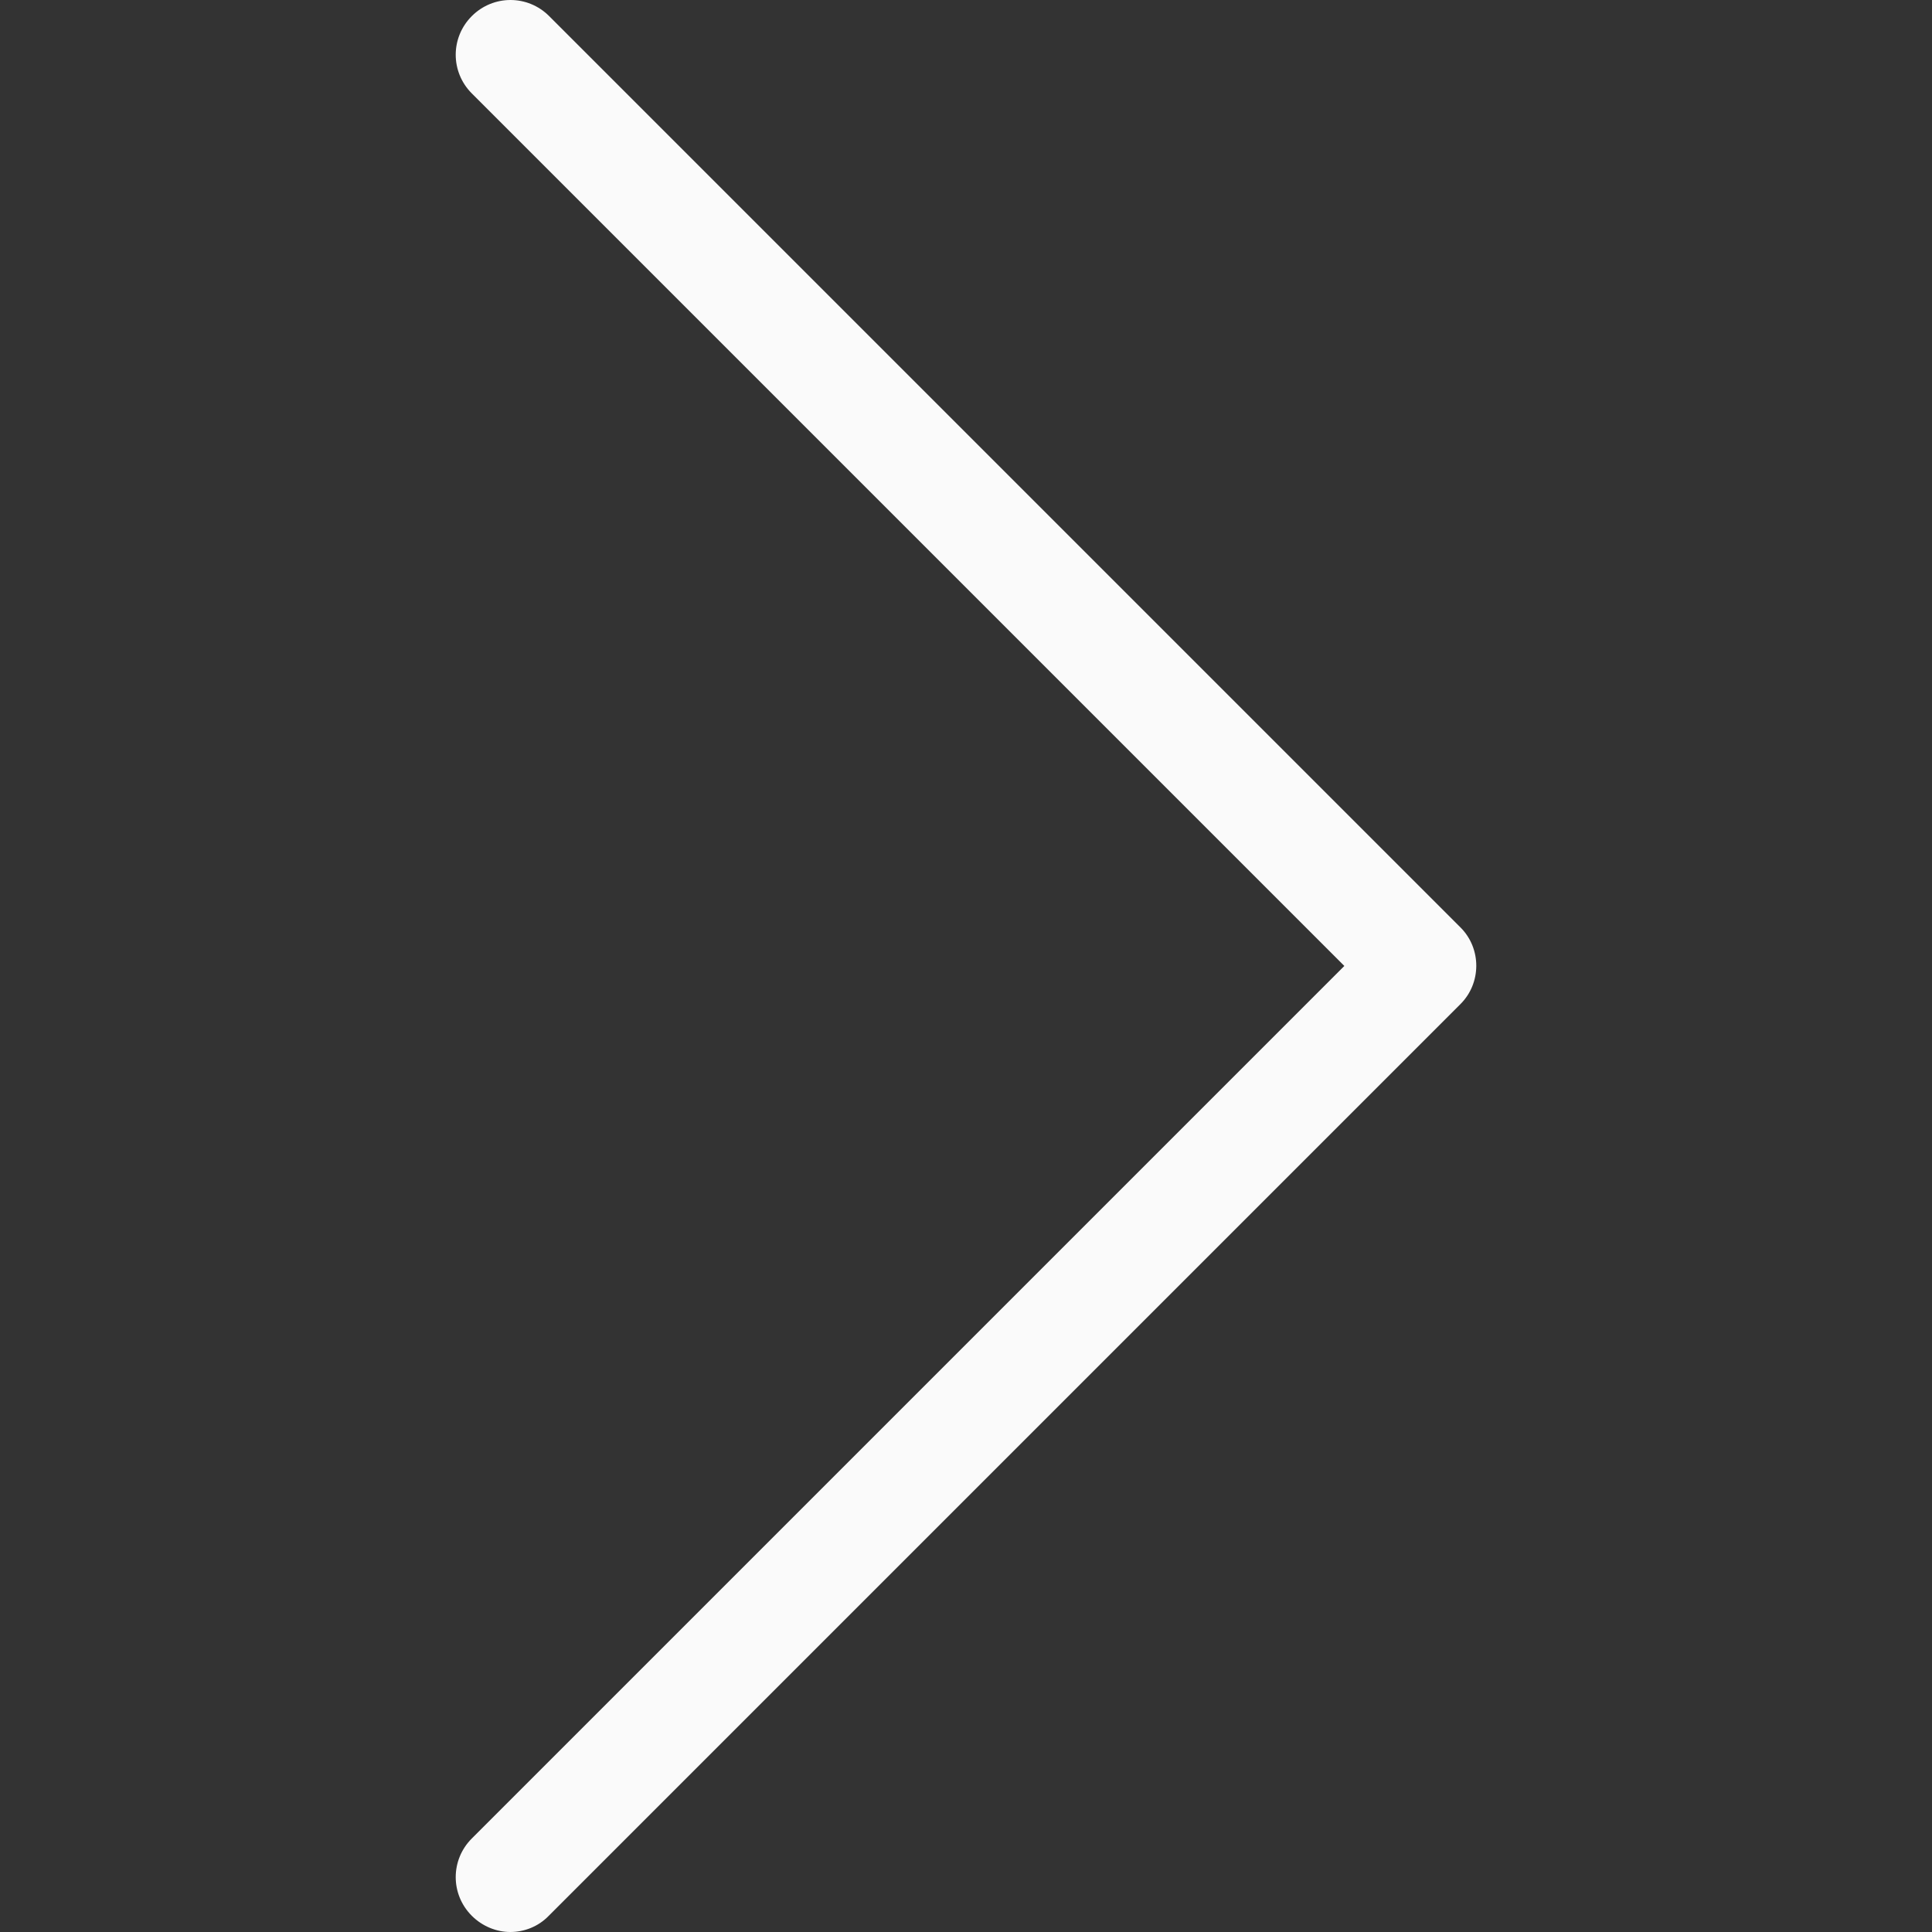 <svg xmlns="http://www.w3.org/2000/svg" id="Capa_1" viewBox="0 0 477.175 477.175" width="512" height="512"><rect x="0" y="0" width="477.175" height="477.175" fill="#333333" stroke="none"/><path d="M360.731 229.075l-225.1-225.1c-5.3-5.3-13.8-5.3-19.1 0s-5.3 13.8 0 19.1l215.5 215.5-215.5 215.5c-5.3 5.3-5.3 13.8 0 19.1 2.6 2.6 6.1 4 9.5 4 3.4 0 6.9-1.3 9.5-4l225.1-225.1c5.3-5.2 5.3-13.8.1-19z" fill="#fafafa"/></svg>
